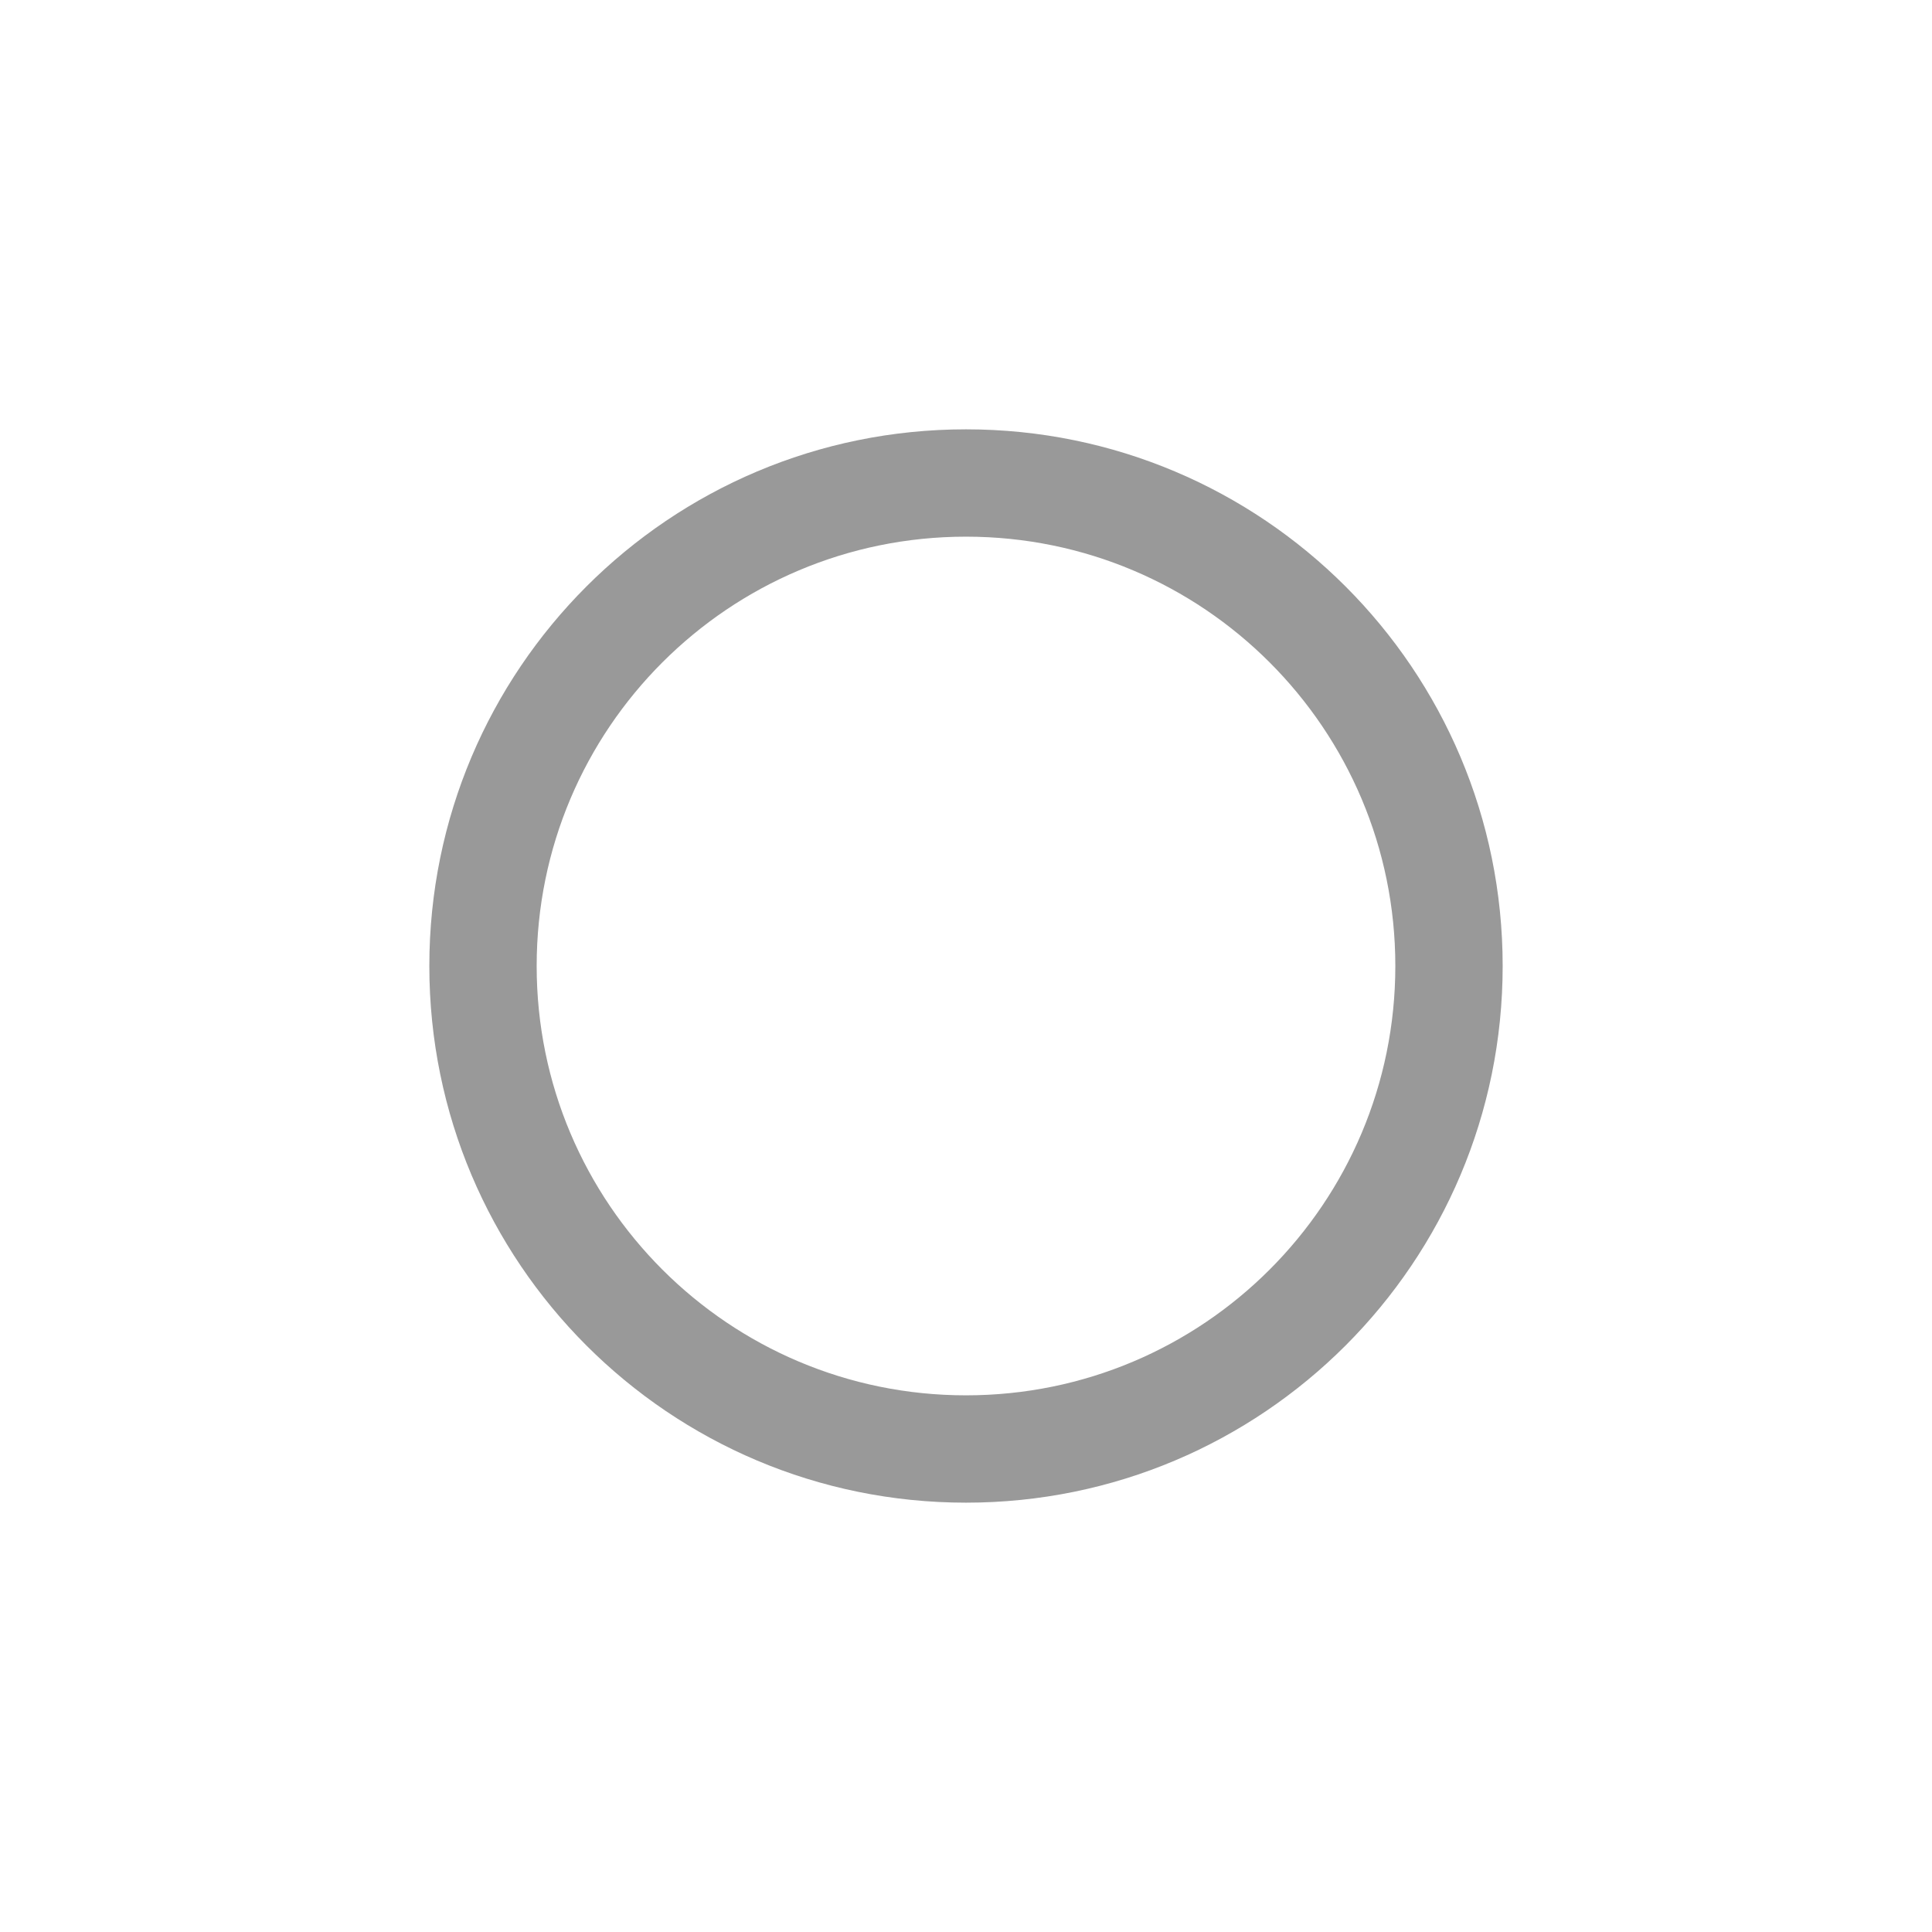 <?xml version="1.0" encoding="UTF-8" standalone="no"?>
<!-- Created with Inkscape (http://www.inkscape.org/) -->

<svg
   xmlns:dc="http://purl.org/dc/elements/1.1/"
   xmlns:cc="http://creativecommons.org/ns#"
   xmlns:rdf="http://www.w3.org/1999/02/22-rdf-syntax-ns#"
   xmlns:svg="http://www.w3.org/2000/svg"
   xmlns="http://www.w3.org/2000/svg"
   xmlns:sodipodi="http://sodipodi.sourceforge.net/DTD/sodipodi-0.dtd"
   xmlns:inkscape="http://www.inkscape.org/namespaces/inkscape"
   version="1.1"
   width="100%"
   height="100%"
   viewBox="0 0 18 18"
   id="svg2"
   inkscape:version="0.48.4 r9939"
   sodipodi:docname="btn_lib_radio_button_off.svg">
  <sodipodi:namedview
     pagecolor="#ffffff"
     bordercolor="#666666"
     borderopacity="1"
     objecttolerance="10"
     gridtolerance="10"
     guidetolerance="10"
     inkscape:pageopacity="0"
     inkscape:pageshadow="2"
     inkscape:window-width="1366"
     inkscape:window-height="740"
     id="namedview6"
     showgrid="false"
     inkscape:zoom="13.111111"
     inkscape:cx="-0.41949153"
     inkscape:cy="9"
     inkscape:window-x="0"
     inkscape:window-y="0"
     inkscape:window-maximized="1"
     inkscape:current-layer="svg2" />
  <defs
     id="defs10" />
  <path
     inkscape:connector-curvature="0"
     style="fill:#999999;fill-opacity:1"
     d="M 9,4 C 6.237,4 4,6.237 4,9 c 0,2.763 2.237,5 5,5 2.763,0 5,-2.237 5,-5 C 14,6.237 11.763,4 9,4 z m 0,1 c 2.21,0 4,1.79 4,4 0,2.21 -1.79,4 -4,4 C 6.79,13 5,11.21 5,9 5,6.79 6.79,5 9,5 z"
     id="path2985" />
</svg>
